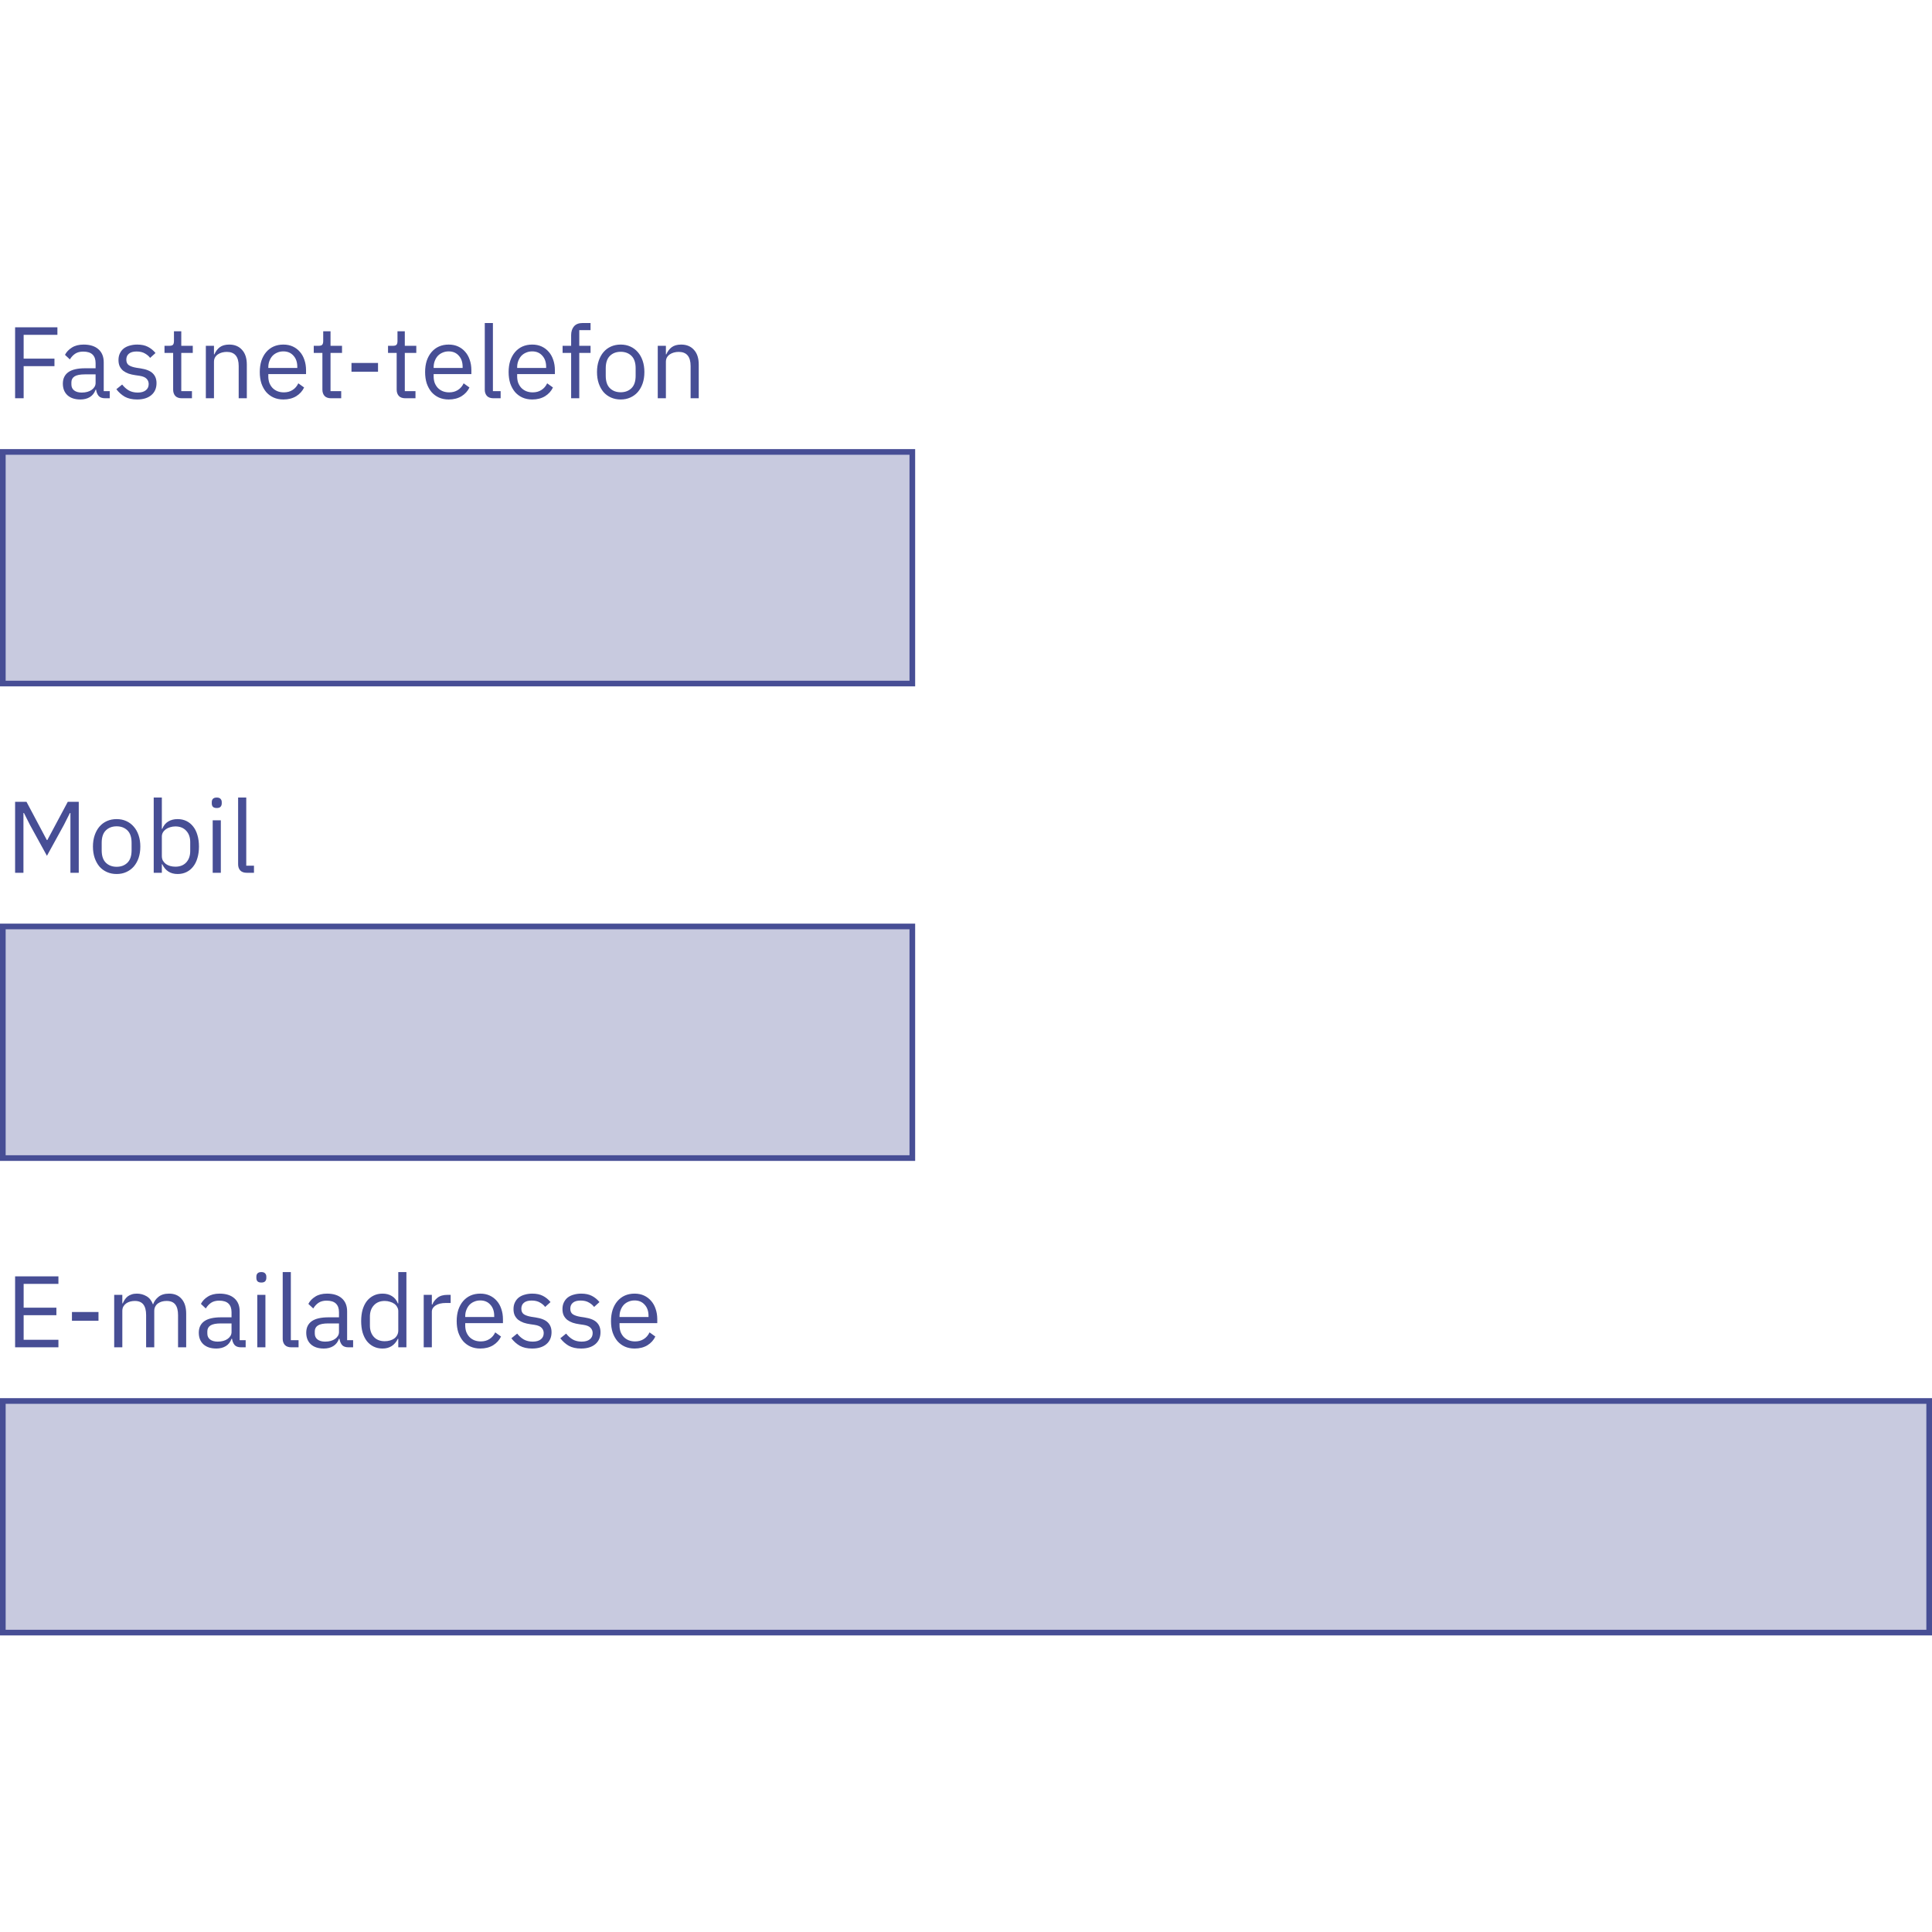 <svg width="342" height="342" viewBox="0 0 342 237" fill="none" xmlns="http://www.w3.org/2000/svg">
<path d="M161.5 111.5H0.5V152.5H161.5V111.5Z" fill="#C8CADF" stroke="#474E95"/>
<path d="M161.5 27.5H0.5V68.5H161.5V27.5Z" fill="#C8CADF" stroke="#474E95"/>
<path d="M12.466 91.416H12.376L11.314 93.522L8.308 98.994L5.302 93.522L4.24 91.416H4.15V102H2.674V89.436H4.69L8.29 96.204H8.38L11.998 89.436H13.942V102H12.466V91.416ZM20.647 102.216C20.023 102.216 19.453 102.102 18.937 101.874C18.421 101.646 17.977 101.322 17.605 100.902C17.245 100.47 16.963 99.96 16.759 99.372C16.555 98.772 16.453 98.1 16.453 97.356C16.453 96.624 16.555 95.958 16.759 95.358C16.963 94.758 17.245 94.248 17.605 93.828C17.977 93.396 18.421 93.066 18.937 92.838C19.453 92.61 20.023 92.496 20.647 92.496C21.271 92.496 21.835 92.61 22.339 92.838C22.855 93.066 23.299 93.396 23.671 93.828C24.043 94.248 24.331 94.758 24.535 95.358C24.739 95.958 24.841 96.624 24.841 97.356C24.841 98.1 24.739 98.772 24.535 99.372C24.331 99.96 24.043 100.47 23.671 100.902C23.299 101.322 22.855 101.646 22.339 101.874C21.835 102.102 21.271 102.216 20.647 102.216ZM20.647 100.938C21.427 100.938 22.063 100.698 22.555 100.218C23.047 99.738 23.293 99.006 23.293 98.022V96.69C23.293 95.706 23.047 94.974 22.555 94.494C22.063 94.014 21.427 93.774 20.647 93.774C19.867 93.774 19.231 94.014 18.739 94.494C18.247 94.974 18.001 95.706 18.001 96.69V98.022C18.001 99.006 18.247 99.738 18.739 100.218C19.231 100.698 19.867 100.938 20.647 100.938ZM27.21 88.68H28.65V94.224H28.722C28.962 93.636 29.31 93.204 29.766 92.928C30.234 92.64 30.792 92.496 31.44 92.496C32.016 92.496 32.538 92.61 33.006 92.838C33.474 93.066 33.87 93.39 34.194 93.81C34.53 94.23 34.782 94.74 34.95 95.34C35.13 95.94 35.22 96.612 35.22 97.356C35.22 98.1 35.13 98.772 34.95 99.372C34.782 99.972 34.53 100.482 34.194 100.902C33.87 101.322 33.474 101.646 33.006 101.874C32.538 102.102 32.016 102.216 31.44 102.216C30.18 102.216 29.274 101.64 28.722 100.488H28.65V102H27.21V88.68ZM31.044 100.92C31.86 100.92 32.502 100.668 32.97 100.164C33.438 99.648 33.672 98.976 33.672 98.148V96.564C33.672 95.736 33.438 95.07 32.97 94.566C32.502 94.05 31.86 93.792 31.044 93.792C30.72 93.792 30.408 93.84 30.108 93.936C29.82 94.02 29.568 94.14 29.352 94.296C29.136 94.452 28.962 94.644 28.83 94.872C28.71 95.088 28.65 95.322 28.65 95.574V99.03C28.65 99.33 28.71 99.6 28.83 99.84C28.962 100.068 29.136 100.266 29.352 100.434C29.568 100.59 29.82 100.71 30.108 100.794C30.408 100.878 30.72 100.92 31.044 100.92ZM38.371 90.534C38.059 90.534 37.831 90.462 37.687 90.318C37.555 90.162 37.489 89.964 37.489 89.724V89.49C37.489 89.25 37.555 89.058 37.687 88.914C37.831 88.758 38.059 88.68 38.371 88.68C38.683 88.68 38.905 88.758 39.037 88.914C39.181 89.058 39.253 89.25 39.253 89.49V89.724C39.253 89.964 39.181 90.162 39.037 90.318C38.905 90.462 38.683 90.534 38.371 90.534ZM37.651 92.712H39.091V102H37.651V92.712ZM43.681 102C43.177 102 42.793 101.862 42.529 101.586C42.277 101.298 42.151 100.938 42.151 100.506V88.68H43.591V100.74H44.959V102H43.681Z" fill="#474E95"/>
<path d="M2.674 186V173.436H10.342V174.768H4.186V178.98H9.982V180.312H4.186V184.668H10.342V186H2.674ZM12.736 181.302V179.754H17.434V181.302H12.736ZM20.214 186V176.712H21.654V178.224H21.726C21.834 177.984 21.954 177.762 22.086 177.558C22.23 177.342 22.398 177.156 22.59 177C22.794 176.844 23.028 176.724 23.292 176.64C23.556 176.544 23.868 176.496 24.228 176.496C24.84 176.496 25.404 176.646 25.92 176.946C26.436 177.234 26.82 177.714 27.072 178.386H27.108C27.276 177.882 27.588 177.444 28.044 177.072C28.512 176.688 29.142 176.496 29.934 176.496C30.882 176.496 31.62 176.808 32.148 177.432C32.688 178.044 32.958 178.914 32.958 180.042V186H31.518V180.294C31.518 179.466 31.356 178.842 31.032 178.422C30.708 178.002 30.192 177.792 29.484 177.792C29.196 177.792 28.92 177.828 28.656 177.9C28.404 177.972 28.176 178.08 27.972 178.224C27.768 178.368 27.606 178.554 27.486 178.782C27.366 178.998 27.306 179.256 27.306 179.556V186H25.866V180.294C25.866 179.466 25.704 178.842 25.38 178.422C25.056 178.002 24.552 177.792 23.868 177.792C23.58 177.792 23.304 177.828 23.04 177.9C22.776 177.972 22.542 178.08 22.338 178.224C22.134 178.368 21.966 178.554 21.834 178.782C21.714 178.998 21.654 179.256 21.654 179.556V186H20.214ZM42.678 186C42.138 186 41.748 185.856 41.508 185.568C41.28 185.28 41.136 184.92 41.076 184.488H40.986C40.782 185.064 40.446 185.496 39.978 185.784C39.51 186.072 38.952 186.216 38.304 186.216C37.32 186.216 36.552 185.964 36 185.46C35.46 184.956 35.19 184.272 35.19 183.408C35.19 182.532 35.508 181.86 36.144 181.392C36.792 180.924 37.794 180.69 39.15 180.69H40.986V179.772C40.986 179.112 40.806 178.608 40.446 178.26C40.086 177.912 39.534 177.738 38.79 177.738C38.226 177.738 37.752 177.864 37.368 178.116C36.996 178.368 36.684 178.704 36.432 179.124L35.568 178.314C35.82 177.81 36.222 177.384 36.774 177.036C37.326 176.676 38.022 176.496 38.862 176.496C39.99 176.496 40.866 176.772 41.49 177.324C42.114 177.876 42.426 178.644 42.426 179.628V184.74H43.488V186H42.678ZM38.538 184.992C38.898 184.992 39.228 184.95 39.528 184.866C39.828 184.782 40.086 184.662 40.302 184.506C40.518 184.35 40.686 184.17 40.806 183.966C40.926 183.762 40.986 183.54 40.986 183.3V181.77H39.078C38.25 181.77 37.644 181.89 37.26 182.13C36.888 182.37 36.702 182.718 36.702 183.174V183.552C36.702 184.008 36.864 184.362 37.188 184.614C37.524 184.866 37.974 184.992 38.538 184.992ZM46.264 174.534C45.952 174.534 45.724 174.462 45.58 174.318C45.448 174.162 45.382 173.964 45.382 173.724V173.49C45.382 173.25 45.448 173.058 45.58 172.914C45.724 172.758 45.952 172.68 46.264 172.68C46.576 172.68 46.798 172.758 46.93 172.914C47.074 173.058 47.146 173.25 47.146 173.49V173.724C47.146 173.964 47.074 174.162 46.93 174.318C46.798 174.462 46.576 174.534 46.264 174.534ZM45.544 176.712H46.984V186H45.544V176.712ZM51.574 186C51.07 186 50.686 185.862 50.422 185.586C50.17 185.298 50.044 184.938 50.044 184.506V172.68H51.484V184.74H52.852V186H51.574ZM61.698 186C61.158 186 60.768 185.856 60.528 185.568C60.3 185.28 60.156 184.92 60.096 184.488H60.006C59.802 185.064 59.466 185.496 58.998 185.784C58.53 186.072 57.972 186.216 57.324 186.216C56.34 186.216 55.572 185.964 55.02 185.46C54.48 184.956 54.21 184.272 54.21 183.408C54.21 182.532 54.528 181.86 55.164 181.392C55.812 180.924 56.814 180.69 58.17 180.69H60.006V179.772C60.006 179.112 59.826 178.608 59.466 178.26C59.106 177.912 58.554 177.738 57.81 177.738C57.246 177.738 56.772 177.864 56.388 178.116C56.016 178.368 55.704 178.704 55.452 179.124L54.588 178.314C54.84 177.81 55.242 177.384 55.794 177.036C56.346 176.676 57.042 176.496 57.882 176.496C59.01 176.496 59.886 176.772 60.51 177.324C61.134 177.876 61.446 178.644 61.446 179.628V184.74H62.508V186H61.698ZM57.558 184.992C57.918 184.992 58.248 184.95 58.548 184.866C58.848 184.782 59.106 184.662 59.322 184.506C59.538 184.35 59.706 184.17 59.826 183.966C59.946 183.762 60.006 183.54 60.006 183.3V181.77H58.098C57.27 181.77 56.664 181.89 56.28 182.13C55.908 182.37 55.722 182.718 55.722 183.174V183.552C55.722 184.008 55.884 184.362 56.208 184.614C56.544 184.866 56.994 184.992 57.558 184.992ZM70.503 184.488H70.431C69.867 185.64 68.961 186.216 67.713 186.216C67.137 186.216 66.615 186.102 66.147 185.874C65.679 185.646 65.277 185.322 64.941 184.902C64.617 184.482 64.365 183.972 64.185 183.372C64.017 182.772 63.933 182.1 63.933 181.356C63.933 180.612 64.017 179.94 64.185 179.34C64.365 178.74 64.617 178.23 64.941 177.81C65.277 177.39 65.679 177.066 66.147 176.838C66.615 176.61 67.137 176.496 67.713 176.496C68.361 176.496 68.913 176.64 69.369 176.928C69.837 177.204 70.191 177.636 70.431 178.224H70.503V172.68H71.943V186H70.503V184.488ZM68.109 184.92C68.433 184.92 68.739 184.878 69.027 184.794C69.327 184.71 69.585 184.59 69.801 184.434C70.017 184.266 70.185 184.068 70.305 183.84C70.437 183.6 70.503 183.33 70.503 183.03V179.574C70.503 179.322 70.437 179.088 70.305 178.872C70.185 178.644 70.017 178.452 69.801 178.296C69.585 178.14 69.327 178.02 69.027 177.936C68.739 177.84 68.433 177.792 68.109 177.792C67.293 177.792 66.651 178.05 66.183 178.566C65.715 179.07 65.481 179.736 65.481 180.564V182.148C65.481 182.976 65.715 183.648 66.183 184.164C66.651 184.668 67.293 184.92 68.109 184.92ZM75.005 186V176.712H76.445V178.422H76.535C76.703 177.978 77.003 177.582 77.435 177.234C77.867 176.886 78.461 176.712 79.217 176.712H79.775V178.152H78.929C78.149 178.152 77.537 178.302 77.093 178.602C76.661 178.89 76.445 179.256 76.445 179.7V186H75.005ZM85.018 186.216C84.382 186.216 83.806 186.102 83.29 185.874C82.786 185.646 82.348 185.322 81.976 184.902C81.616 184.47 81.334 183.96 81.13 183.372C80.938 182.772 80.842 182.1 80.842 181.356C80.842 180.624 80.938 179.958 81.13 179.358C81.334 178.758 81.616 178.248 81.976 177.828C82.348 177.396 82.786 177.066 83.29 176.838C83.806 176.61 84.382 176.496 85.018 176.496C85.642 176.496 86.2 176.61 86.692 176.838C87.184 177.066 87.604 177.384 87.952 177.792C88.3 178.188 88.564 178.662 88.744 179.214C88.936 179.766 89.032 180.372 89.032 181.032V181.716H82.354V182.148C82.354 182.544 82.414 182.916 82.534 183.264C82.666 183.6 82.846 183.894 83.074 184.146C83.314 184.398 83.602 184.596 83.938 184.74C84.286 184.884 84.676 184.956 85.108 184.956C85.696 184.956 86.206 184.818 86.638 184.542C87.082 184.266 87.424 183.87 87.664 183.354L88.69 184.092C88.39 184.728 87.922 185.244 87.286 185.64C86.65 186.024 85.894 186.216 85.018 186.216ZM85.018 177.702C84.622 177.702 84.262 177.774 83.938 177.918C83.614 178.05 83.332 178.242 83.092 178.494C82.864 178.746 82.684 179.046 82.552 179.394C82.42 179.73 82.354 180.102 82.354 180.51V180.636H87.484V180.438C87.484 179.61 87.256 178.95 86.8 178.458C86.356 177.954 85.762 177.702 85.018 177.702ZM94.195 186.216C93.331 186.216 92.605 186.054 92.017 185.73C91.441 185.394 90.943 184.95 90.523 184.398L91.549 183.57C91.909 184.026 92.311 184.38 92.755 184.632C93.199 184.872 93.715 184.992 94.303 184.992C94.915 184.992 95.389 184.86 95.725 184.596C96.073 184.332 96.247 183.96 96.247 183.48C96.247 183.12 96.127 182.814 95.887 182.562C95.659 182.298 95.239 182.118 94.627 182.022L93.889 181.914C93.457 181.854 93.061 181.764 92.701 181.644C92.341 181.512 92.023 181.344 91.747 181.14C91.483 180.924 91.273 180.66 91.117 180.348C90.973 180.036 90.901 179.664 90.901 179.232C90.901 178.776 90.985 178.38 91.153 178.044C91.321 177.696 91.549 177.408 91.837 177.18C92.137 176.952 92.491 176.784 92.899 176.676C93.307 176.556 93.745 176.496 94.213 176.496C94.969 176.496 95.599 176.628 96.103 176.892C96.619 177.156 97.069 177.522 97.453 177.99L96.499 178.854C96.295 178.566 95.995 178.308 95.599 178.08C95.203 177.84 94.705 177.72 94.105 177.72C93.505 177.72 93.049 177.852 92.737 178.116C92.437 178.368 92.287 178.716 92.287 179.16C92.287 179.616 92.437 179.946 92.737 180.15C93.049 180.354 93.493 180.504 94.069 180.6L94.789 180.708C95.821 180.864 96.553 181.164 96.985 181.608C97.417 182.04 97.633 182.61 97.633 183.318C97.633 184.218 97.327 184.926 96.715 185.442C96.103 185.958 95.263 186.216 94.195 186.216ZM102.861 186.216C101.997 186.216 101.271 186.054 100.683 185.73C100.107 185.394 99.609 184.95 99.189 184.398L100.215 183.57C100.575 184.026 100.977 184.38 101.421 184.632C101.865 184.872 102.381 184.992 102.969 184.992C103.581 184.992 104.055 184.86 104.391 184.596C104.739 184.332 104.913 183.96 104.913 183.48C104.913 183.12 104.793 182.814 104.553 182.562C104.325 182.298 103.905 182.118 103.293 182.022L102.555 181.914C102.123 181.854 101.727 181.764 101.367 181.644C101.007 181.512 100.689 181.344 100.413 181.14C100.149 180.924 99.939 180.66 99.783 180.348C99.639 180.036 99.567 179.664 99.567 179.232C99.567 178.776 99.651 178.38 99.819 178.044C99.987 177.696 100.215 177.408 100.503 177.18C100.803 176.952 101.157 176.784 101.565 176.676C101.973 176.556 102.411 176.496 102.879 176.496C103.635 176.496 104.265 176.628 104.769 176.892C105.285 177.156 105.735 177.522 106.119 177.99L105.165 178.854C104.961 178.566 104.661 178.308 104.265 178.08C103.869 177.84 103.371 177.72 102.771 177.72C102.171 177.72 101.715 177.852 101.403 178.116C101.103 178.368 100.953 178.716 100.953 179.16C100.953 179.616 101.103 179.946 101.403 180.15C101.715 180.354 102.159 180.504 102.735 180.6L103.455 180.708C104.487 180.864 105.219 181.164 105.651 181.608C106.083 182.04 106.299 182.61 106.299 183.318C106.299 184.218 105.993 184.926 105.381 185.442C104.769 185.958 103.929 186.216 102.861 186.216ZM112.335 186.216C111.699 186.216 111.123 186.102 110.607 185.874C110.103 185.646 109.665 185.322 109.293 184.902C108.933 184.47 108.651 183.96 108.447 183.372C108.255 182.772 108.159 182.1 108.159 181.356C108.159 180.624 108.255 179.958 108.447 179.358C108.651 178.758 108.933 178.248 109.293 177.828C109.665 177.396 110.103 177.066 110.607 176.838C111.123 176.61 111.699 176.496 112.335 176.496C112.959 176.496 113.517 176.61 114.009 176.838C114.501 177.066 114.921 177.384 115.269 177.792C115.617 178.188 115.881 178.662 116.061 179.214C116.253 179.766 116.349 180.372 116.349 181.032V181.716H109.671V182.148C109.671 182.544 109.731 182.916 109.851 183.264C109.983 183.6 110.163 183.894 110.391 184.146C110.631 184.398 110.919 184.596 111.255 184.74C111.603 184.884 111.993 184.956 112.425 184.956C113.013 184.956 113.523 184.818 113.955 184.542C114.399 184.266 114.741 183.87 114.981 183.354L116.007 184.092C115.707 184.728 115.239 185.244 114.603 185.64C113.967 186.024 113.211 186.216 112.335 186.216ZM112.335 177.702C111.939 177.702 111.579 177.774 111.255 177.918C110.931 178.05 110.649 178.242 110.409 178.494C110.181 178.746 110.001 179.046 109.869 179.394C109.737 179.73 109.671 180.102 109.671 180.51V180.636H114.801V180.438C114.801 179.61 114.573 178.95 114.117 178.458C113.673 177.954 113.079 177.702 112.335 177.702Z" fill="#474E95"/>
<path d="M341.5 195.5H0.5V236.5H341.5V195.5Z" fill="#C8CADF" stroke="#474E95"/>
<path d="M2.674 18V5.436H10.162V6.768H4.186V10.98H9.64V12.312H4.186V18H2.674ZM18.614 18C18.074 18 17.684 17.856 17.444 17.568C17.216 17.28 17.072 16.92 17.012 16.488H16.922C16.718 17.064 16.382 17.496 15.914 17.784C15.446 18.072 14.888 18.216 14.24 18.216C13.256 18.216 12.488 17.964 11.936 17.46C11.396 16.956 11.126 16.272 11.126 15.408C11.126 14.532 11.444 13.86 12.08 13.392C12.728 12.924 13.73 12.69 15.086 12.69H16.922V11.772C16.922 11.112 16.742 10.608 16.382 10.26C16.022 9.912 15.47 9.738 14.726 9.738C14.162 9.738 13.688 9.864 13.304 10.116C12.932 10.368 12.62 10.704 12.368 11.124L11.504 10.314C11.756 9.81 12.158 9.384 12.71 9.036C13.262 8.676 13.958 8.496 14.798 8.496C15.926 8.496 16.802 8.772 17.426 9.324C18.05 9.876 18.362 10.644 18.362 11.628V16.74H19.424V18H18.614ZM14.474 16.992C14.834 16.992 15.164 16.95 15.464 16.866C15.764 16.782 16.022 16.662 16.238 16.506C16.454 16.35 16.622 16.17 16.742 15.966C16.862 15.762 16.922 15.54 16.922 15.3V13.77H15.014C14.186 13.77 13.58 13.89 13.196 14.13C12.824 14.37 12.638 14.718 12.638 15.174V15.552C12.638 16.008 12.8 16.362 13.124 16.614C13.46 16.866 13.91 16.992 14.474 16.992ZM24.269 18.216C23.405 18.216 22.679 18.054 22.091 17.73C21.515 17.394 21.017 16.95 20.597 16.398L21.623 15.57C21.983 16.026 22.385 16.38 22.829 16.632C23.273 16.872 23.789 16.992 24.377 16.992C24.989 16.992 25.463 16.86 25.799 16.596C26.147 16.332 26.321 15.96 26.321 15.48C26.321 15.12 26.201 14.814 25.961 14.562C25.733 14.298 25.313 14.118 24.701 14.022L23.963 13.914C23.531 13.854 23.135 13.764 22.775 13.644C22.415 13.512 22.097 13.344 21.821 13.14C21.557 12.924 21.347 12.66 21.191 12.348C21.047 12.036 20.975 11.664 20.975 11.232C20.975 10.776 21.059 10.38 21.227 10.044C21.395 9.696 21.623 9.408 21.911 9.18C22.211 8.952 22.565 8.784 22.973 8.676C23.381 8.556 23.819 8.496 24.287 8.496C25.043 8.496 25.673 8.628 26.177 8.892C26.693 9.156 27.143 9.522 27.527 9.99L26.573 10.854C26.369 10.566 26.069 10.308 25.673 10.08C25.277 9.84 24.779 9.72 24.179 9.72C23.579 9.72 23.123 9.852 22.811 10.116C22.511 10.368 22.361 10.716 22.361 11.16C22.361 11.616 22.511 11.946 22.811 12.15C23.123 12.354 23.567 12.504 24.143 12.6L24.863 12.708C25.895 12.864 26.627 13.164 27.059 13.608C27.491 14.04 27.707 14.61 27.707 15.318C27.707 16.218 27.401 16.926 26.789 17.442C26.177 17.958 25.337 18.216 24.269 18.216ZM32.18 18C31.676 18 31.292 17.862 31.028 17.586C30.776 17.298 30.65 16.926 30.65 16.47V9.972H29.12V8.712H29.984C30.296 8.712 30.506 8.652 30.614 8.532C30.734 8.4 30.794 8.178 30.794 7.866V6.138H32.09V8.712H34.124V9.972H32.09V16.74H33.98V18H32.18ZM36.438 18V8.712H37.878V10.224H37.95C38.178 9.696 38.496 9.276 38.904 8.964C39.324 8.652 39.882 8.496 40.578 8.496C41.538 8.496 42.294 8.808 42.846 9.432C43.41 10.044 43.692 10.914 43.692 12.042V18H42.252V12.294C42.252 10.626 41.55 9.792 40.146 9.792C39.858 9.792 39.576 9.828 39.3 9.9C39.036 9.972 38.796 10.08 38.58 10.224C38.364 10.368 38.19 10.554 38.058 10.782C37.938 10.998 37.878 11.256 37.878 11.556V18H36.438ZM50.161 18.216C49.525 18.216 48.949 18.102 48.433 17.874C47.929 17.646 47.491 17.322 47.119 16.902C46.759 16.47 46.477 15.96 46.273 15.372C46.081 14.772 45.985 14.1 45.985 13.356C45.985 12.624 46.081 11.958 46.273 11.358C46.477 10.758 46.759 10.248 47.119 9.828C47.491 9.396 47.929 9.066 48.433 8.838C48.949 8.61 49.525 8.496 50.161 8.496C50.785 8.496 51.343 8.61 51.835 8.838C52.327 9.066 52.747 9.384 53.095 9.792C53.443 10.188 53.707 10.662 53.887 11.214C54.079 11.766 54.175 12.372 54.175 13.032V13.716H47.497V14.148C47.497 14.544 47.557 14.916 47.677 15.264C47.809 15.6 47.989 15.894 48.217 16.146C48.457 16.398 48.745 16.596 49.081 16.74C49.429 16.884 49.819 16.956 50.251 16.956C50.839 16.956 51.349 16.818 51.781 16.542C52.225 16.266 52.567 15.87 52.807 15.354L53.833 16.092C53.533 16.728 53.065 17.244 52.429 17.64C51.793 18.024 51.037 18.216 50.161 18.216ZM50.161 9.702C49.765 9.702 49.405 9.774 49.081 9.918C48.757 10.05 48.475 10.242 48.235 10.494C48.007 10.746 47.827 11.046 47.695 11.394C47.563 11.73 47.497 12.102 47.497 12.51V12.636H52.627V12.438C52.627 11.61 52.399 10.95 51.943 10.458C51.499 9.954 50.905 9.702 50.161 9.702ZM58.6 18C58.096 18 57.712 17.862 57.448 17.586C57.196 17.298 57.07 16.926 57.07 16.47V9.972H55.54V8.712H56.404C56.716 8.712 56.926 8.652 57.034 8.532C57.154 8.4 57.214 8.178 57.214 7.866V6.138H58.51V8.712H60.544V9.972H58.51V16.74H60.4V18H58.6ZM62.219 13.302V11.754H66.917V13.302H62.219ZM71.748 18C71.244 18 70.86 17.862 70.596 17.586C70.344 17.298 70.218 16.926 70.218 16.47V9.972H68.688V8.712H69.552C69.864 8.712 70.074 8.652 70.182 8.532C70.302 8.4 70.362 8.178 70.362 7.866V6.138H71.658V8.712H73.692V9.972H71.658V16.74H73.548V18H71.748ZM79.428 18.216C78.792 18.216 78.216 18.102 77.7 17.874C77.196 17.646 76.758 17.322 76.386 16.902C76.026 16.47 75.744 15.96 75.54 15.372C75.348 14.772 75.252 14.1 75.252 13.356C75.252 12.624 75.348 11.958 75.54 11.358C75.744 10.758 76.026 10.248 76.386 9.828C76.758 9.396 77.196 9.066 77.7 8.838C78.216 8.61 78.792 8.496 79.428 8.496C80.052 8.496 80.61 8.61 81.102 8.838C81.594 9.066 82.014 9.384 82.362 9.792C82.71 10.188 82.974 10.662 83.154 11.214C83.346 11.766 83.442 12.372 83.442 13.032V13.716H76.764V14.148C76.764 14.544 76.824 14.916 76.944 15.264C77.076 15.6 77.256 15.894 77.484 16.146C77.724 16.398 78.012 16.596 78.348 16.74C78.696 16.884 79.086 16.956 79.518 16.956C80.106 16.956 80.616 16.818 81.048 16.542C81.492 16.266 81.834 15.87 82.074 15.354L83.1 16.092C82.8 16.728 82.332 17.244 81.696 17.64C81.06 18.024 80.304 18.216 79.428 18.216ZM79.428 9.702C79.032 9.702 78.672 9.774 78.348 9.918C78.024 10.05 77.742 10.242 77.502 10.494C77.274 10.746 77.094 11.046 76.962 11.394C76.83 11.73 76.764 12.102 76.764 12.51V12.636H81.894V12.438C81.894 11.61 81.666 10.95 81.21 10.458C80.766 9.954 80.172 9.702 79.428 9.702ZM87.345 18C86.841 18 86.457 17.862 86.193 17.586C85.941 17.298 85.815 16.938 85.815 16.506V4.68H87.255V16.74H88.623V18H87.345ZM94.212 18.216C93.576 18.216 92.999 18.102 92.484 17.874C91.98 17.646 91.541 17.322 91.169 16.902C90.809 16.47 90.528 15.96 90.323 15.372C90.132 14.772 90.035 14.1 90.035 13.356C90.035 12.624 90.132 11.958 90.323 11.358C90.528 10.758 90.809 10.248 91.169 9.828C91.541 9.396 91.98 9.066 92.484 8.838C92.999 8.61 93.576 8.496 94.212 8.496C94.835 8.496 95.394 8.61 95.885 8.838C96.377 9.066 96.797 9.384 97.145 9.792C97.493 10.188 97.757 10.662 97.938 11.214C98.129 11.766 98.225 12.372 98.225 13.032V13.716H91.547V14.148C91.547 14.544 91.608 14.916 91.728 15.264C91.859 15.6 92.04 15.894 92.267 16.146C92.507 16.398 92.796 16.596 93.132 16.74C93.48 16.884 93.87 16.956 94.302 16.956C94.889 16.956 95.4 16.818 95.832 16.542C96.275 16.266 96.618 15.87 96.858 15.354L97.883 16.092C97.584 16.728 97.115 17.244 96.48 17.64C95.844 18.024 95.088 18.216 94.212 18.216ZM94.212 9.702C93.816 9.702 93.456 9.774 93.132 9.918C92.808 10.05 92.525 10.242 92.285 10.494C92.058 10.746 91.877 11.046 91.746 11.394C91.614 11.73 91.547 12.102 91.547 12.51V12.636H96.677V12.438C96.677 11.61 96.45 10.95 95.993 10.458C95.549 9.954 94.956 9.702 94.212 9.702ZM101.102 9.972H99.59V8.712H101.102V6.84C101.102 6.192 101.27 5.67 101.606 5.274C101.942 4.878 102.452 4.68 103.136 4.68H104.54V5.94H102.542V8.712H104.54V9.972H102.542V18H101.102V9.972ZM109.874 18.216C109.25 18.216 108.68 18.102 108.164 17.874C107.648 17.646 107.204 17.322 106.832 16.902C106.472 16.47 106.19 15.96 105.986 15.372C105.782 14.772 105.68 14.1 105.68 13.356C105.68 12.624 105.782 11.958 105.986 11.358C106.19 10.758 106.472 10.248 106.832 9.828C107.204 9.396 107.648 9.066 108.164 8.838C108.68 8.61 109.25 8.496 109.874 8.496C110.498 8.496 111.062 8.61 111.566 8.838C112.082 9.066 112.526 9.396 112.898 9.828C113.27 10.248 113.558 10.758 113.762 11.358C113.966 11.958 114.068 12.624 114.068 13.356C114.068 14.1 113.966 14.772 113.762 15.372C113.558 15.96 113.27 16.47 112.898 16.902C112.526 17.322 112.082 17.646 111.566 17.874C111.062 18.102 110.498 18.216 109.874 18.216ZM109.874 16.938C110.654 16.938 111.29 16.698 111.782 16.218C112.274 15.738 112.52 15.006 112.52 14.022V12.69C112.52 11.706 112.274 10.974 111.782 10.494C111.29 10.014 110.654 9.774 109.874 9.774C109.094 9.774 108.458 10.014 107.966 10.494C107.474 10.974 107.228 11.706 107.228 12.69V14.022C107.228 15.006 107.474 15.738 107.966 16.218C108.458 16.698 109.094 16.938 109.874 16.938ZM116.436 18V8.712H117.876V10.224H117.948C118.176 9.696 118.494 9.276 118.902 8.964C119.322 8.652 119.88 8.496 120.576 8.496C121.536 8.496 122.292 8.808 122.844 9.432C123.408 10.044 123.69 10.914 123.69 12.042V18H122.25V12.294C122.25 10.626 121.548 9.792 120.144 9.792C119.856 9.792 119.574 9.828 119.298 9.9C119.034 9.972 118.794 10.08 118.578 10.224C118.362 10.368 118.188 10.554 118.056 10.782C117.936 10.998 117.876 11.256 117.876 11.556V18H116.436Z" fill="#474E95"/>
</svg>

